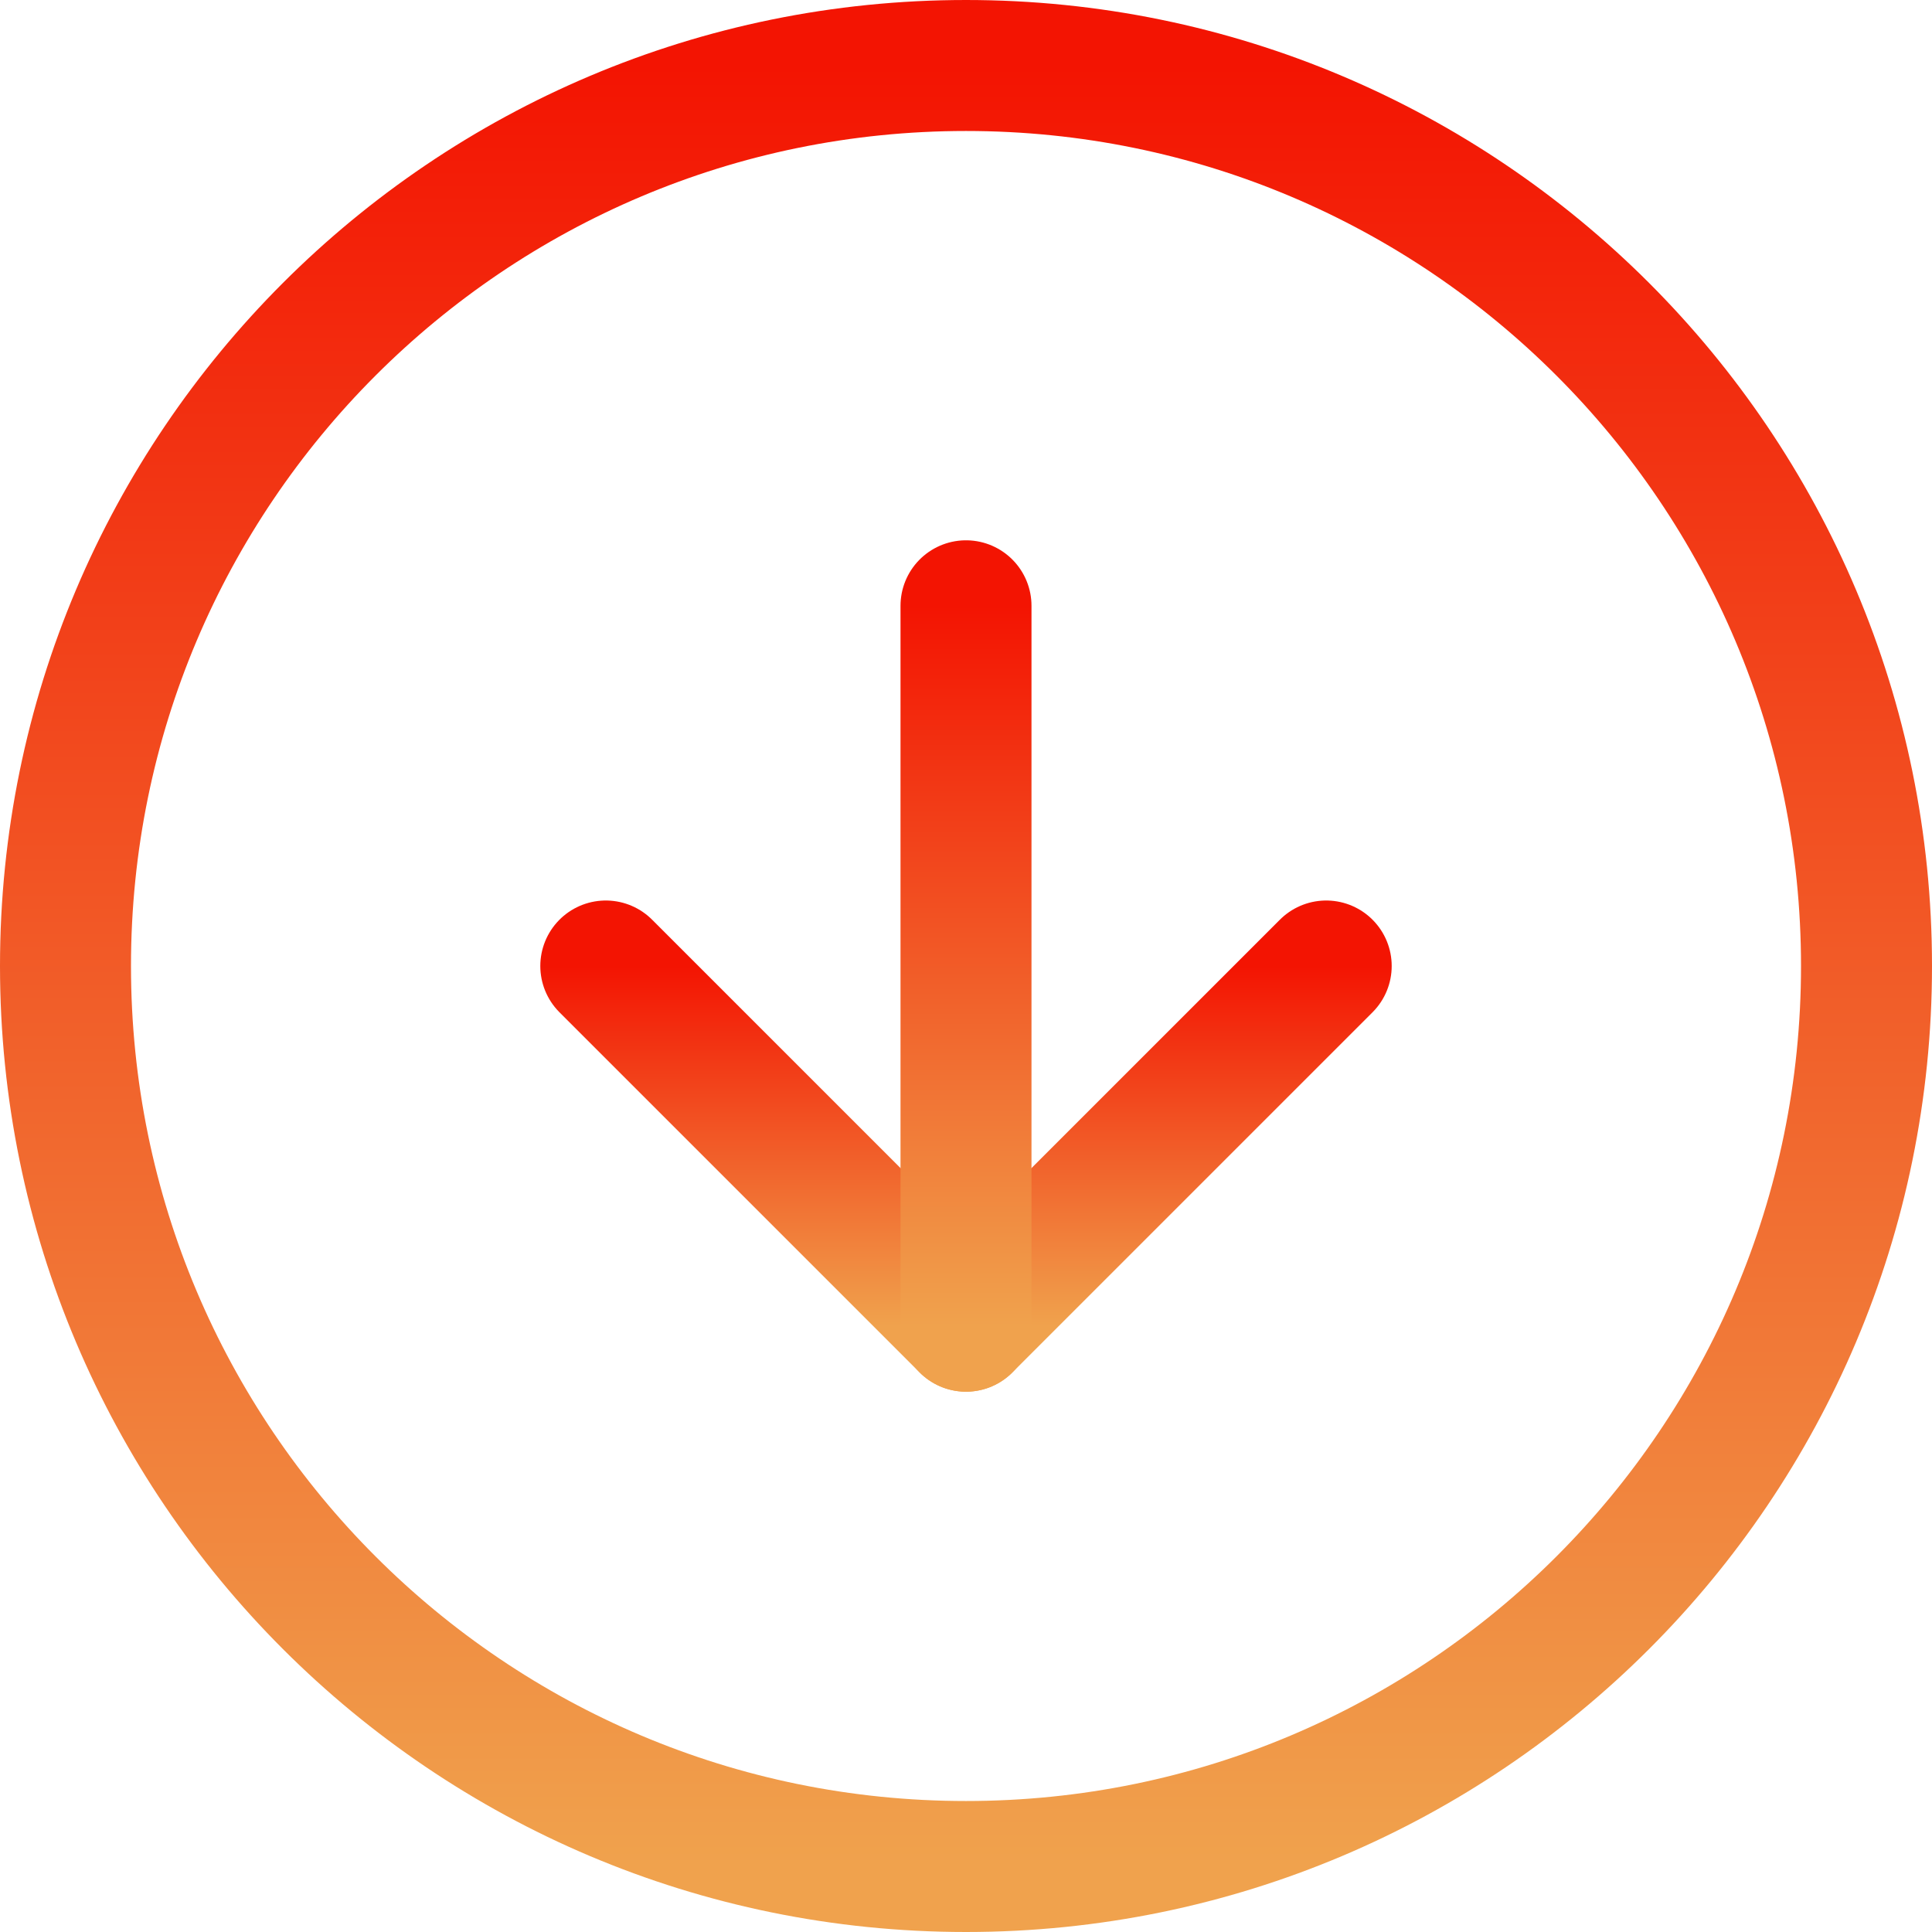 <svg width="59" height="59" viewBox="0 0 59 59" fill="none" xmlns="http://www.w3.org/2000/svg">
<path d="M29.5 57C44.688 57 57 44.688 57 29.5C57 14.312 44.688 2 29.5 2C14.312 2 2 14.312 2 29.5C2 44.688 14.312 57 29.5 57Z" stroke="url(#paint0_linear_56:39)" stroke-width="4" stroke-linecap="round" stroke-linejoin="round"/>
<path d="M18.5 29.5L29.5 40.5L40.5 29.5" stroke="url(#paint1_linear_56:39)" stroke-width="4" stroke-linecap="round" stroke-linejoin="round"/>
<path d="M29.5 18.5V40.5" stroke="url(#paint2_linear_56:39)" stroke-width="4" stroke-linecap="round" stroke-linejoin="round"/>
<defs>
<linearGradient id="paint0_linear_56:39" x1="29.5" y1="2" x2="29.5" y2="57" gradientUnits="userSpaceOnUse">
<stop stop-color="#F31402"/>
<stop offset="1" stop-color="#F0A24D"/>
</linearGradient>
<linearGradient id="paint1_linear_56:39" x1="29.5" y1="29.5" x2="29.5" y2="40.5" gradientUnits="userSpaceOnUse">
<stop stop-color="#F31402"/>
<stop offset="1" stop-color="#F0A24D"/>
</linearGradient>
<linearGradient id="paint2_linear_56:39" x1="30" y1="18.5" x2="30" y2="40.5" gradientUnits="userSpaceOnUse">
<stop stop-color="#F31402"/>
<stop offset="1" stop-color="#F0A24D"/>
</linearGradient>
</defs>
</svg>
